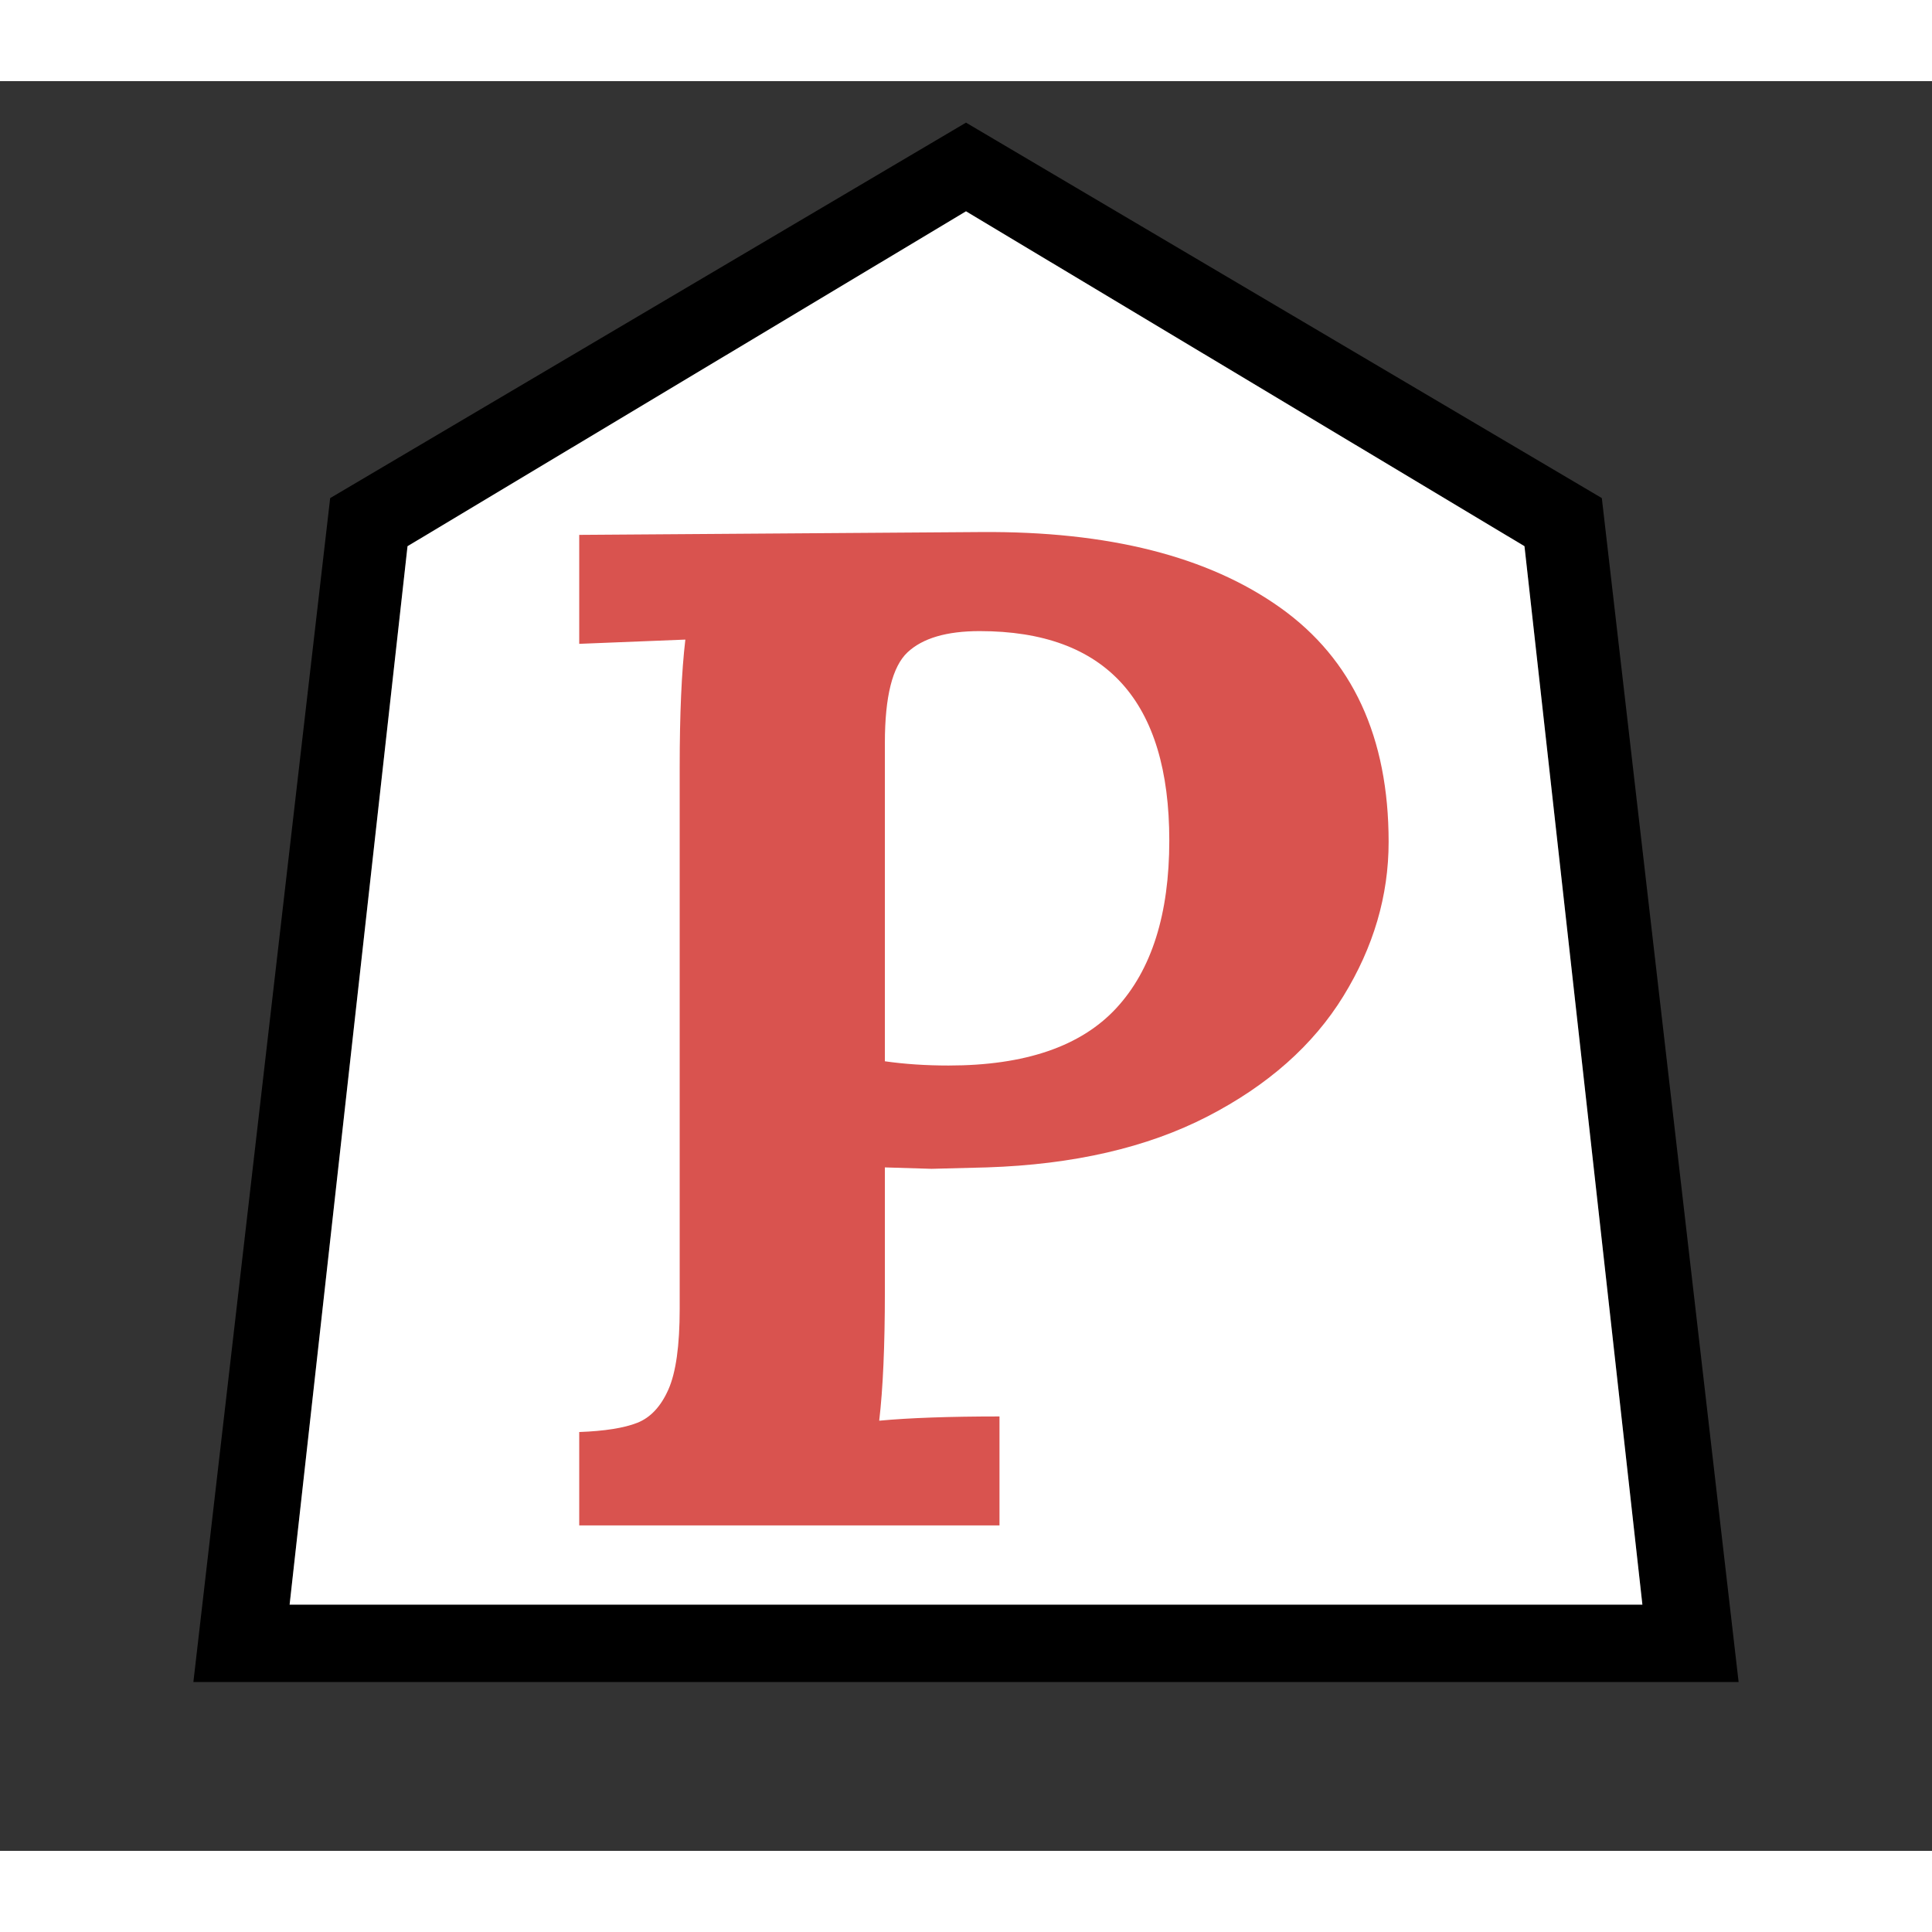 <?xml version="1.0" standalone="no"?>
<!DOCTYPE svg PUBLIC "-//W3C//DTD SVG 20010904//EN"
 "http://www.w3.org/TR/2001/REC-SVG-20010904/DTD/svg10.dtd">
<svg version="1.0" xmlns="http://www.w3.org/2000/svg" width="2048" height="2048" viewBox="-539 -571 2048 1876">
<rect x="-539" y="-571" width="2048" height="1876" fill="#333333" stroke="none"/>
<g transform="translate(-539,1140) scale(1,-1)" fill="#000000" stroke="none">
<path d="M1024 1667l674 -398l145 -1255h-1638l145 1255zM1024 1573l-592 -355l-125 -1122h1434l-125 1122z" />
</g>
<g transform="translate(-539,1140) scale(1,-1)" fill="#ffffff" stroke="none">
<path d="M1024 1573l-592 -355l-125 -1122h1434l-125 1122z" />
</g>
<g transform="translate(0,960) scale(1.5,-1.5)" fill="#d9534f" stroke="none">
<path d="M50 66q27 1 41 6.5t22 23.5t8 57v383q0 56 4 90l-75 -3v77l284 2q135 1 211.5 -53.5t76.5 -165.5q0 -57 -32 -109t-96 -85t-156 -36l-39 -1l-33 1v-88q0 -57 -4 -91q32 3 85 3v-77h-297v66zM429.5 365.5q37.5 40.5 37.5 118.5q0 148 -134 148q-35 0 -51 -15t-16 -64v-225
q21 -3 45 -3q81 0 118.5 40.5z" />
</g>
</svg>
